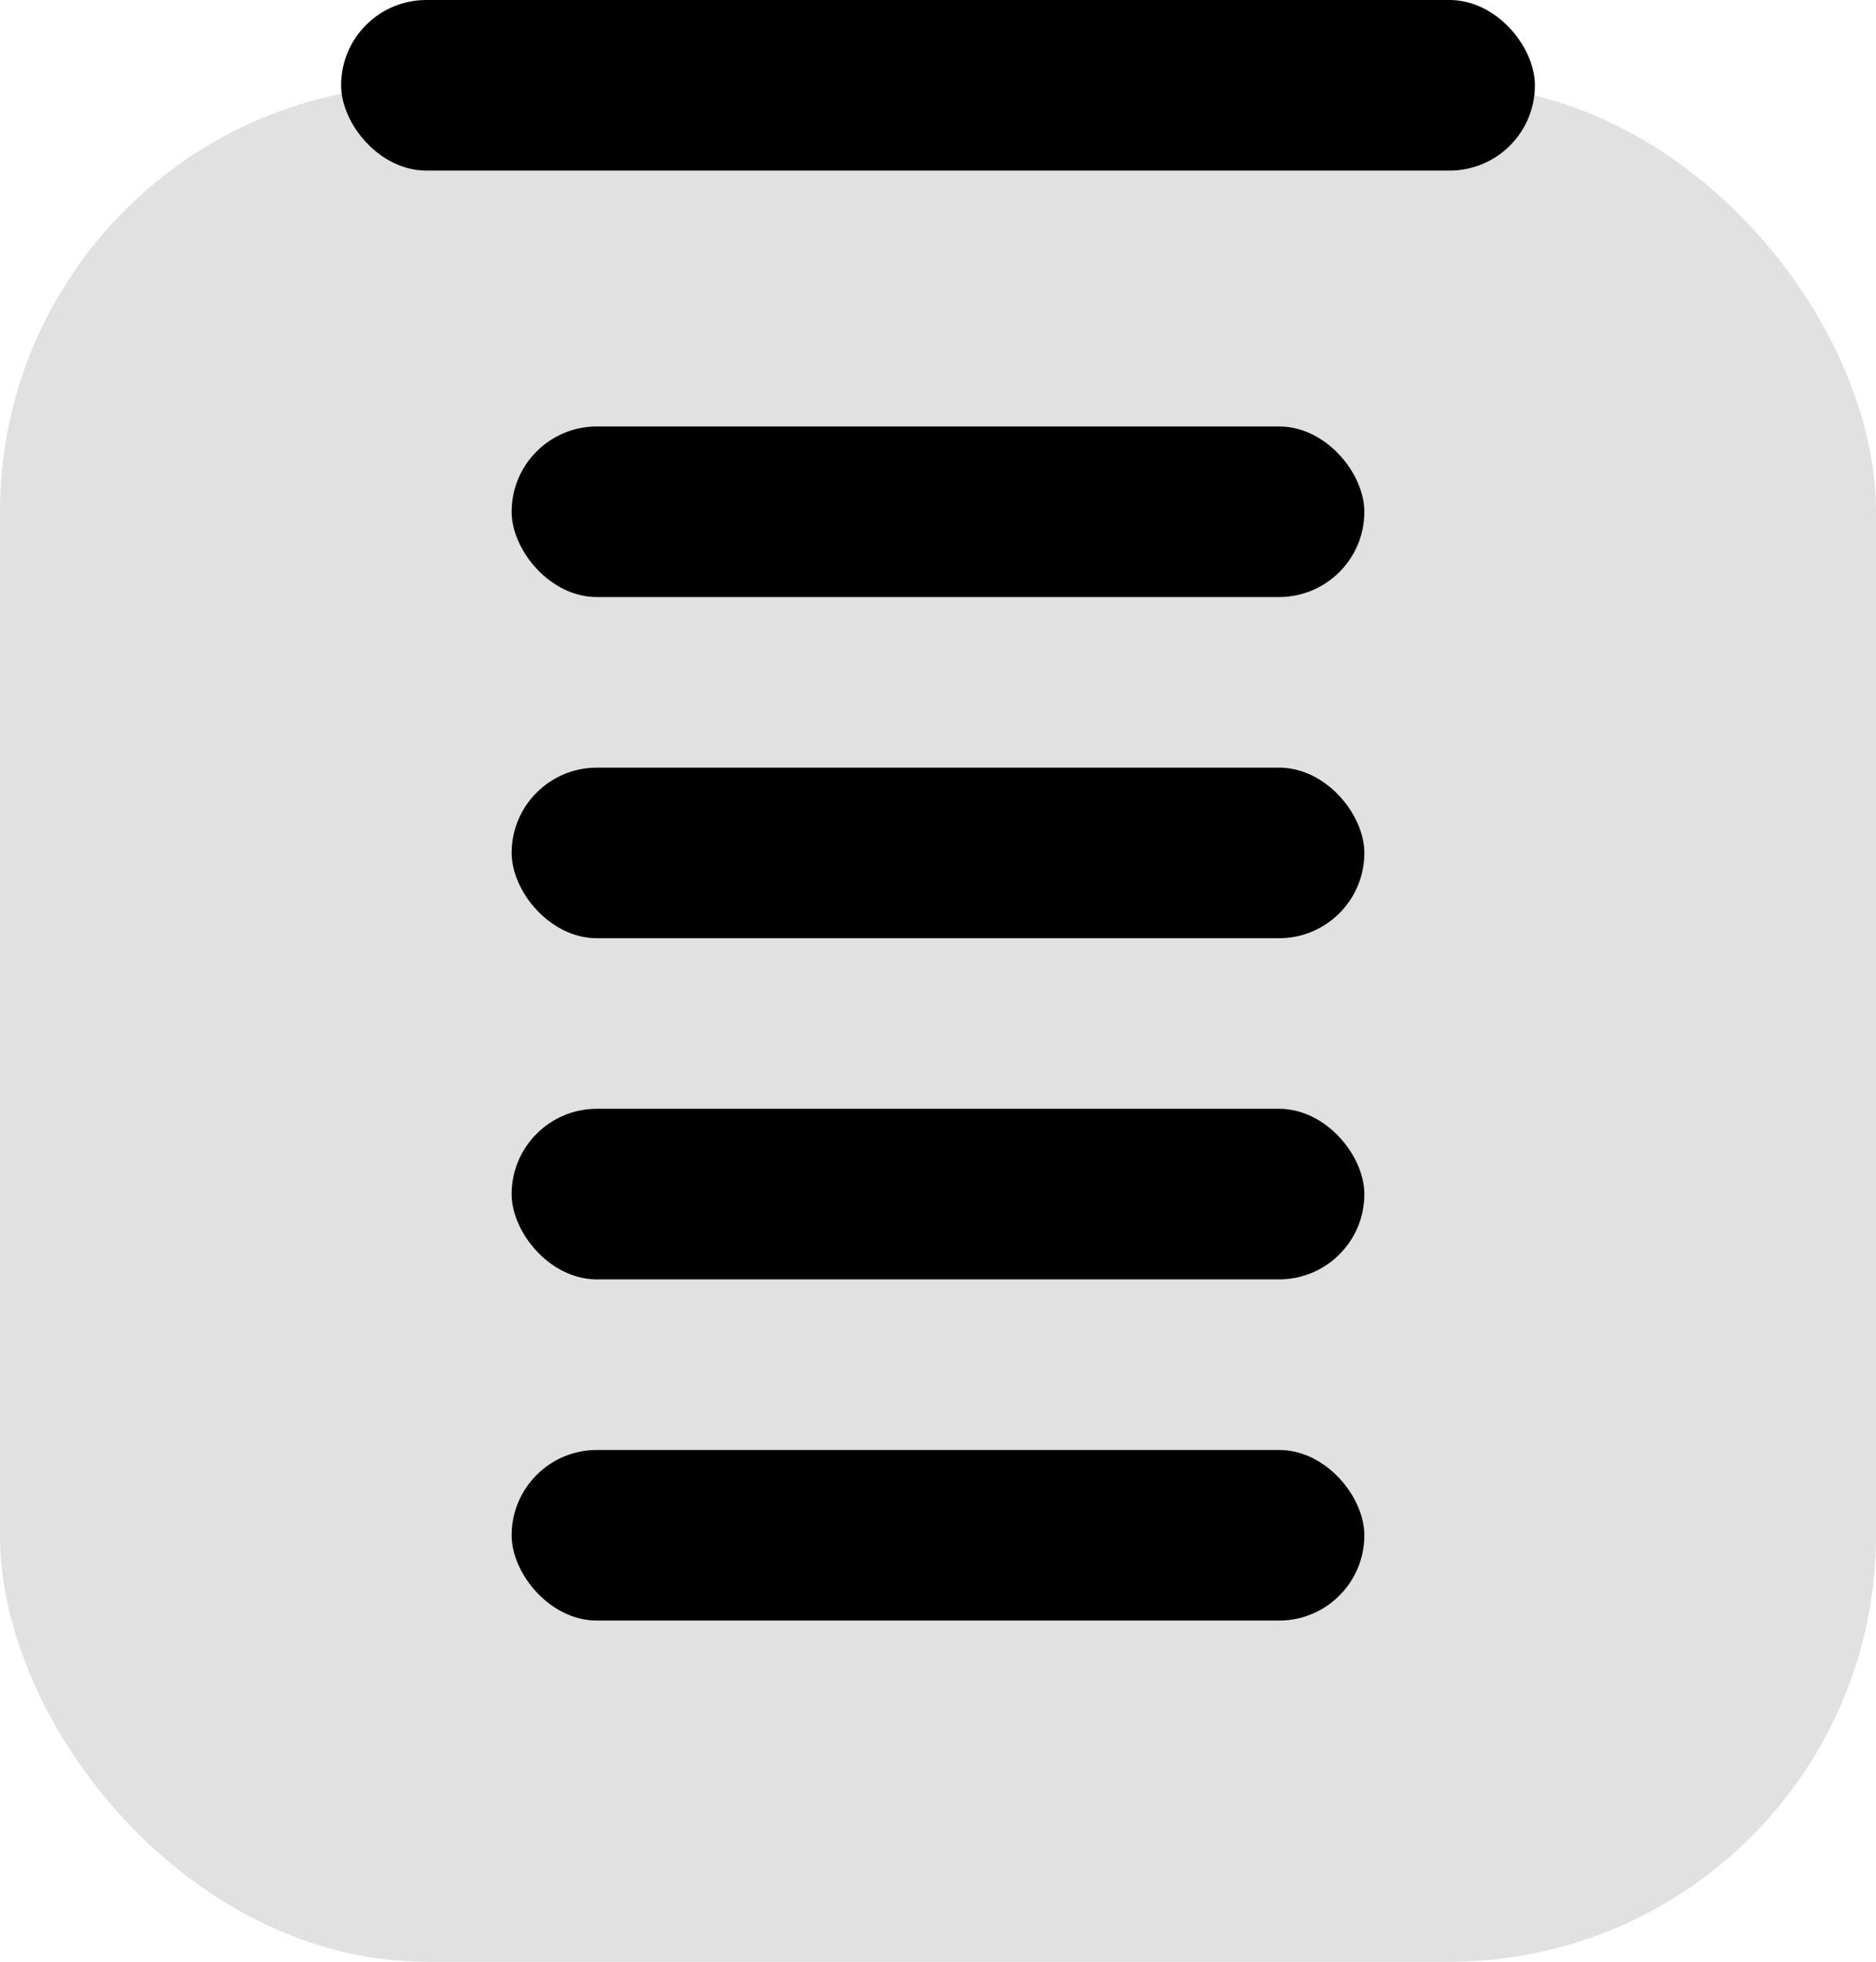 <svg width="22" height="23" viewBox="0 0 22 23" fill="none" xmlns="http://www.w3.org/2000/svg">
<rect y="1" width="22" height="22" rx="5" fill="#C4C4C4" fill-opacity="0.5"/>
<rect x="4" width="14" height="2" rx="1" fill="black"/>
<rect x="6" y="5" width="10" height="2" rx="1" fill="black"/>
<rect x="6" y="9" width="10" height="2" rx="1" fill="black"/>
<rect x="6" y="13" width="10" height="2" rx="1" fill="black"/>
<rect x="6" y="17" width="10" height="2" rx="1" fill="black"/>
</svg>

